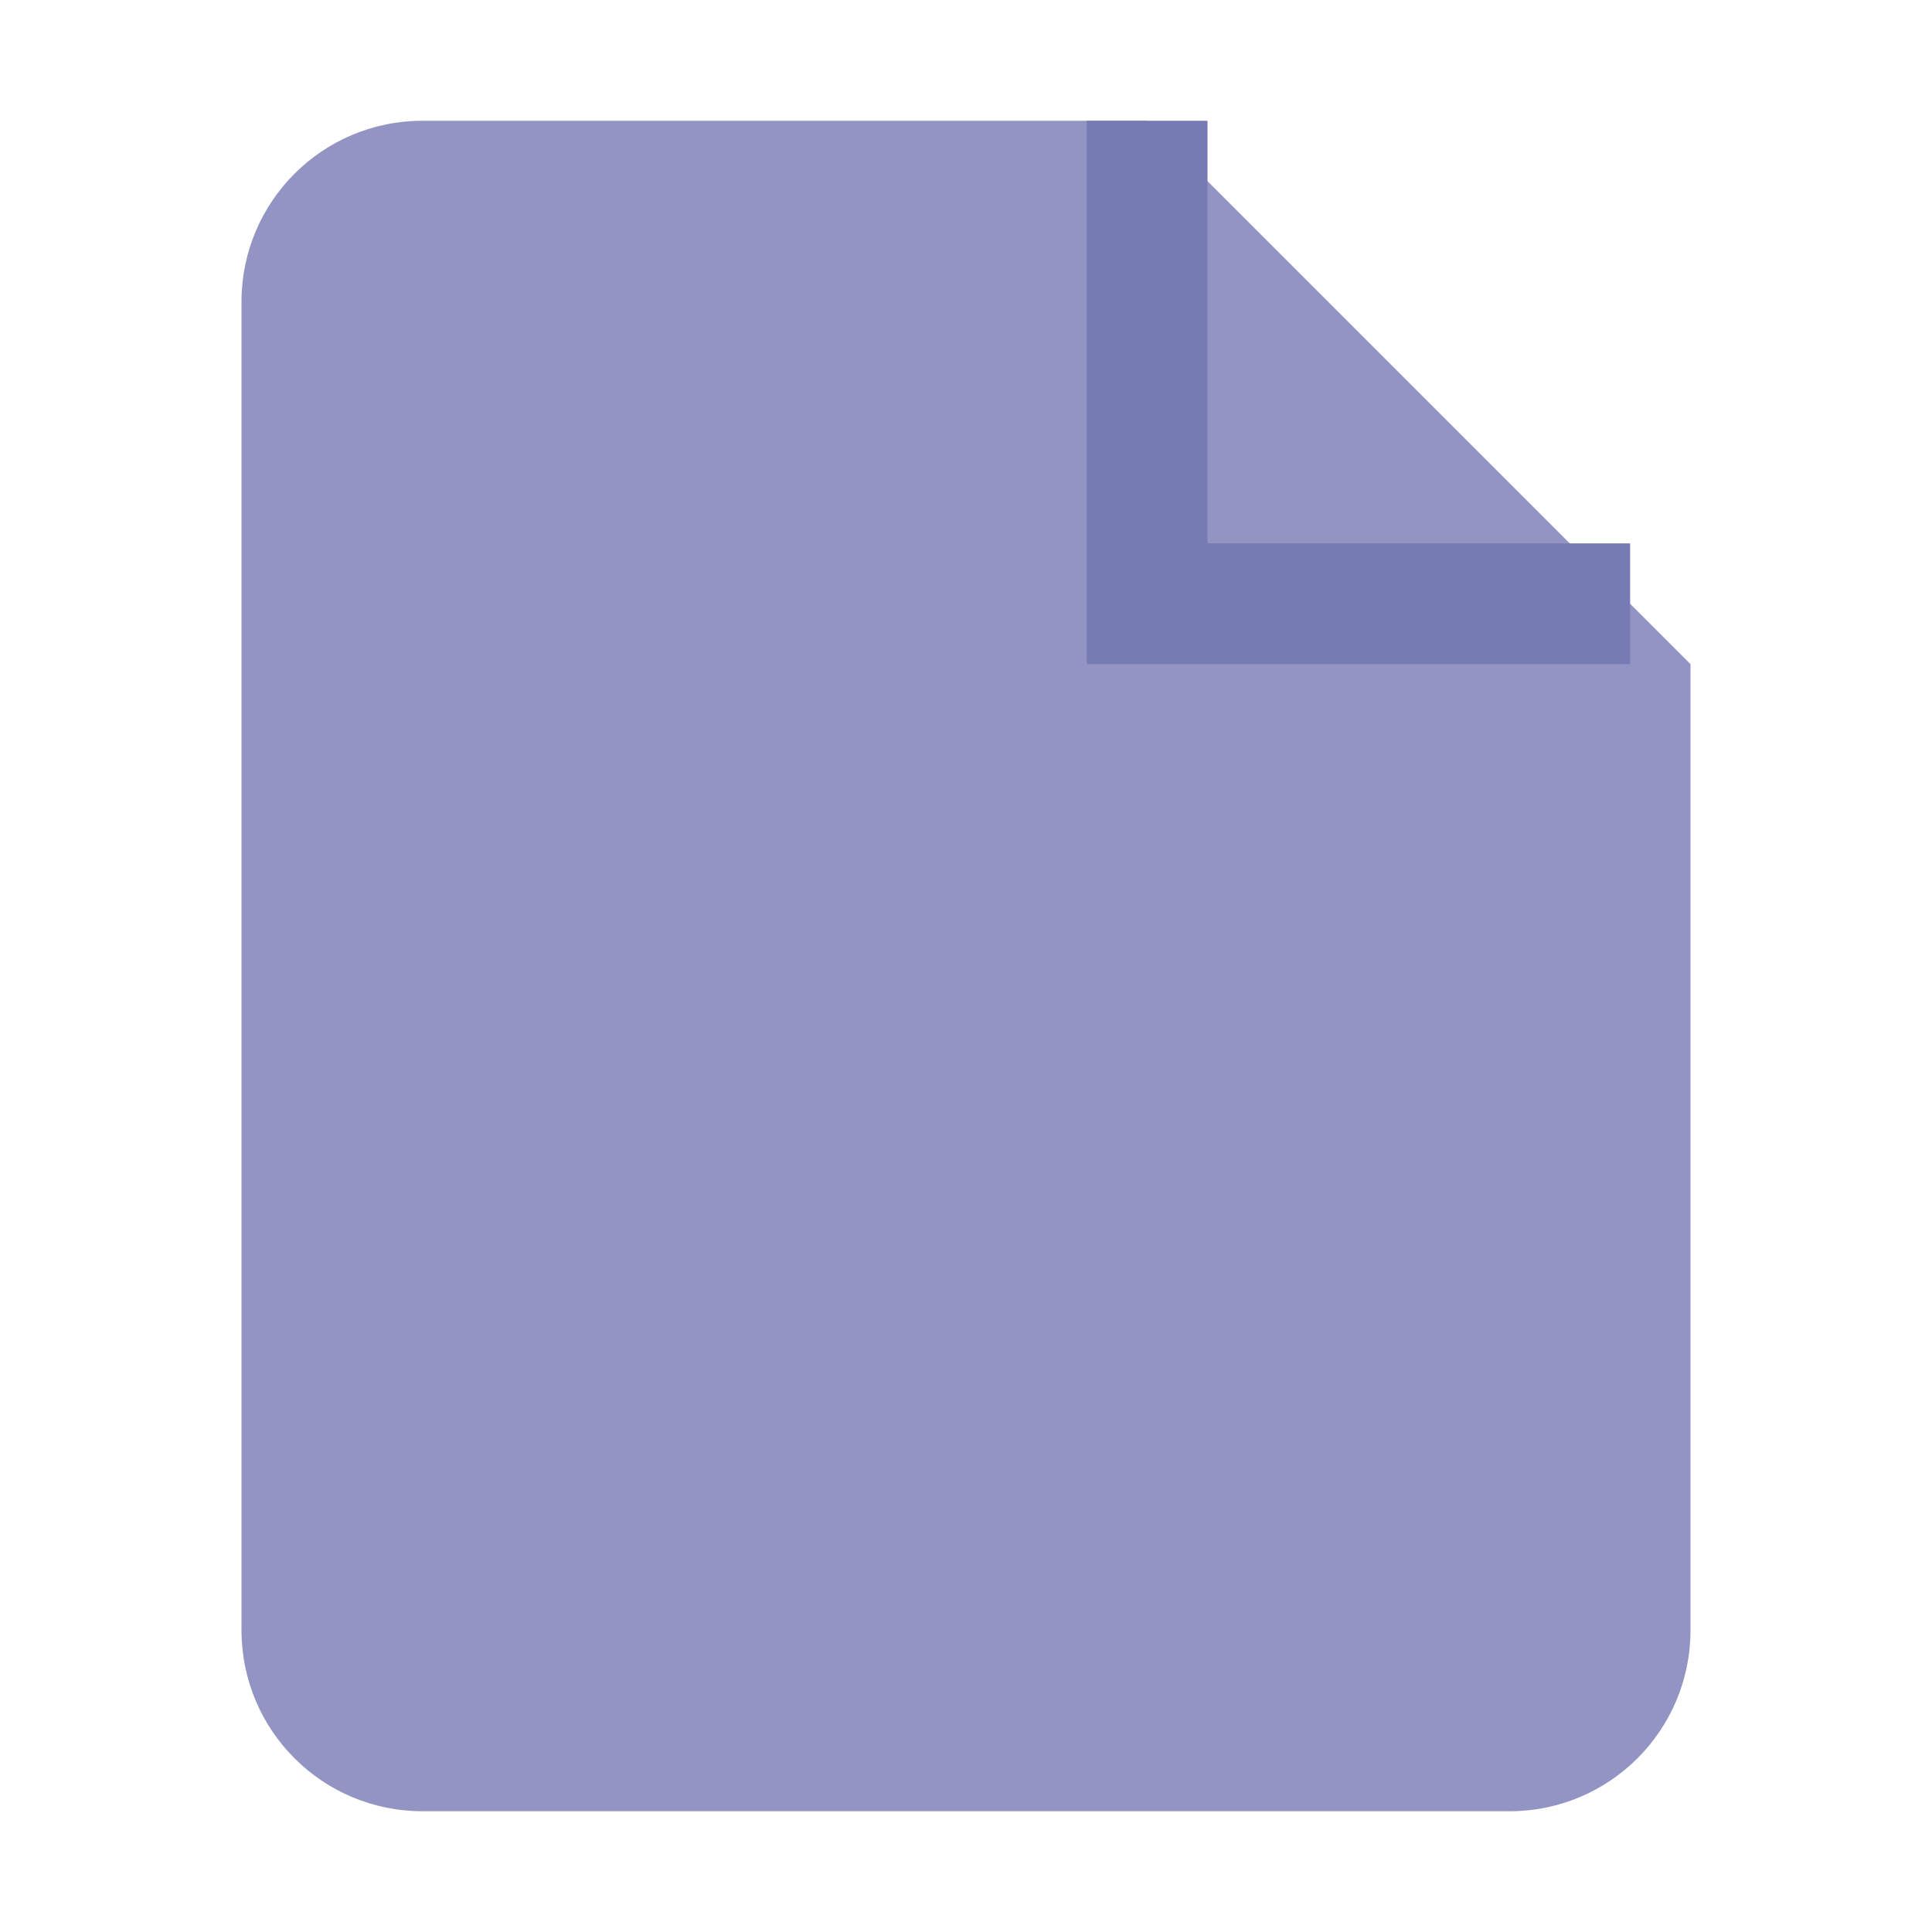 <svg width="16" height="16" viewBox="0 0 16 16" xmlns="http://www.w3.org/2000/svg">
      <path d="M9.5 1H3.5C2.67 1 2 1.67 2 2.5v11c0 .83.67 1.5 1.5 1.5h9c.83 0 1.5-.67 1.5-1.5V5.5L9.5 1z" 
            fill="#777BB4" opacity="0.8"/>
      <path d="M9.5 1v4h4" stroke="#777BB4" stroke-width="1" fill="none"/>
    </svg>